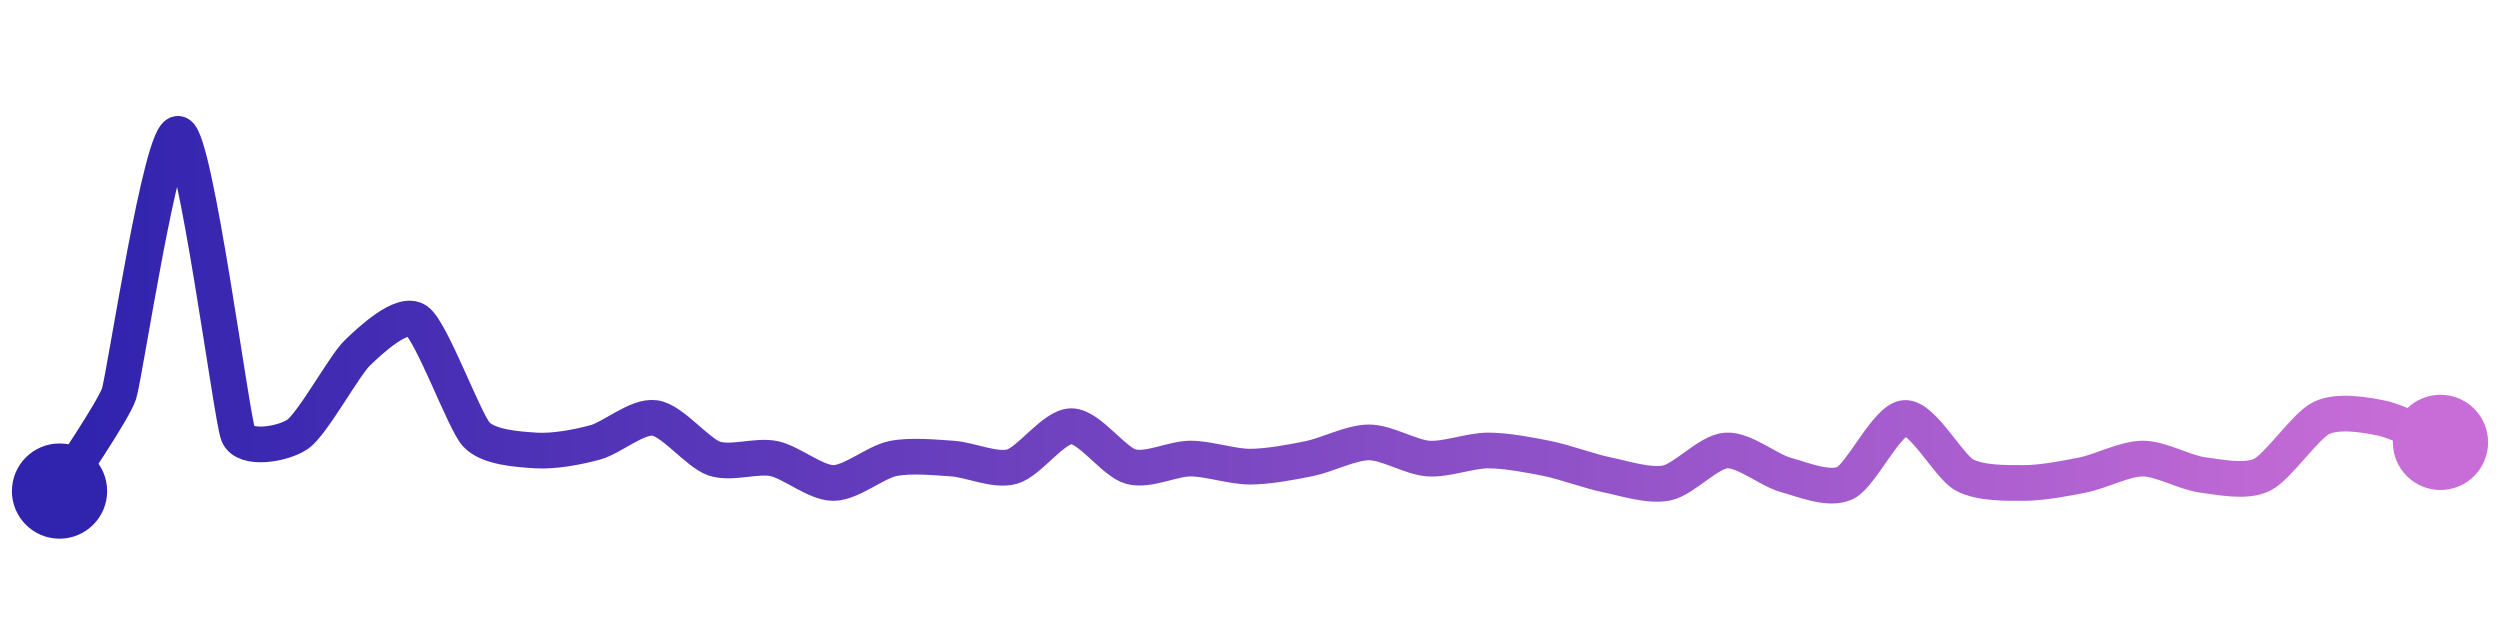 <svg width="200" height="50" viewBox="0 0 210 50" xmlns="http://www.w3.org/2000/svg">
    <defs>
        <linearGradient x1="0%" y1="0%" x2="100%" y2="0%" id="a">
            <stop stop-color="#3023AE" offset="0%"/>
            <stop stop-color="#C86DD7" offset="100%"/>
        </linearGradient>
    </defs>
    <path stroke="url(#a)"
          stroke-width="3"
          stroke-linejoin="round"
          stroke-linecap="round"
          d="M5 40 C 5.78 38.72, 9.53 33.24, 10 31.82 S 13.58 9.52, 15 10 S 19.45 33.84, 20 35.23 S 23.76 36.08, 25 35.23 S 28.92 29.45, 30 28.41 S 33.76 24.83, 35 25.68 S 38.99 34.12, 40 35.23 S 43.5 36.49, 45 36.59 S 48.55 36.31, 50 35.91 S 53.51 33.66, 55 33.86 S 58.58 36.79, 60 37.27 S 63.53 36.97, 65 37.27 S 68.5 39.32, 70 39.32 S 73.53 37.57, 75 37.27 S 78.5 37.17, 80 37.27 S 83.55 38.34, 85 37.95 S 88.5 34.55, 90 34.55 S 93.55 37.56, 95 37.95 S 98.5 37.27, 100 37.27 S 103.5 37.95, 105 37.95 S 108.53 37.57, 110 37.27 S 113.5 35.91, 115 35.91 S 118.5 37.17, 120 37.27 S 123.5 36.59, 125 36.59 S 128.53 36.97, 130 37.27 S 133.53 38.34, 135 38.64 S 138.53 39.62, 140 39.32 S 143.5 36.69, 145 36.59 S 148.55 38.24, 150 38.64 S 153.65 39.97, 155 39.32 S 158.5 33.96, 160 33.86 S 163.68 37.92, 165 38.64 S 168.5 39.32, 170 39.32 S 173.53 38.94, 175 38.64 S 178.5 37.27, 180 37.27 S 183.51 38.44, 185 38.64 S 188.65 39.29, 190 38.64 S 193.65 34.51, 195 33.86 S 198.53 33.56, 200 33.86 S 203.61 35.34, 205 35.91"
          fill="none"/>
    <circle r="4" cx="5" cy="40" fill="#3023AE"/>
    <circle r="4" cx="205" cy="35.91" fill="#C86DD7"/>      
</svg>